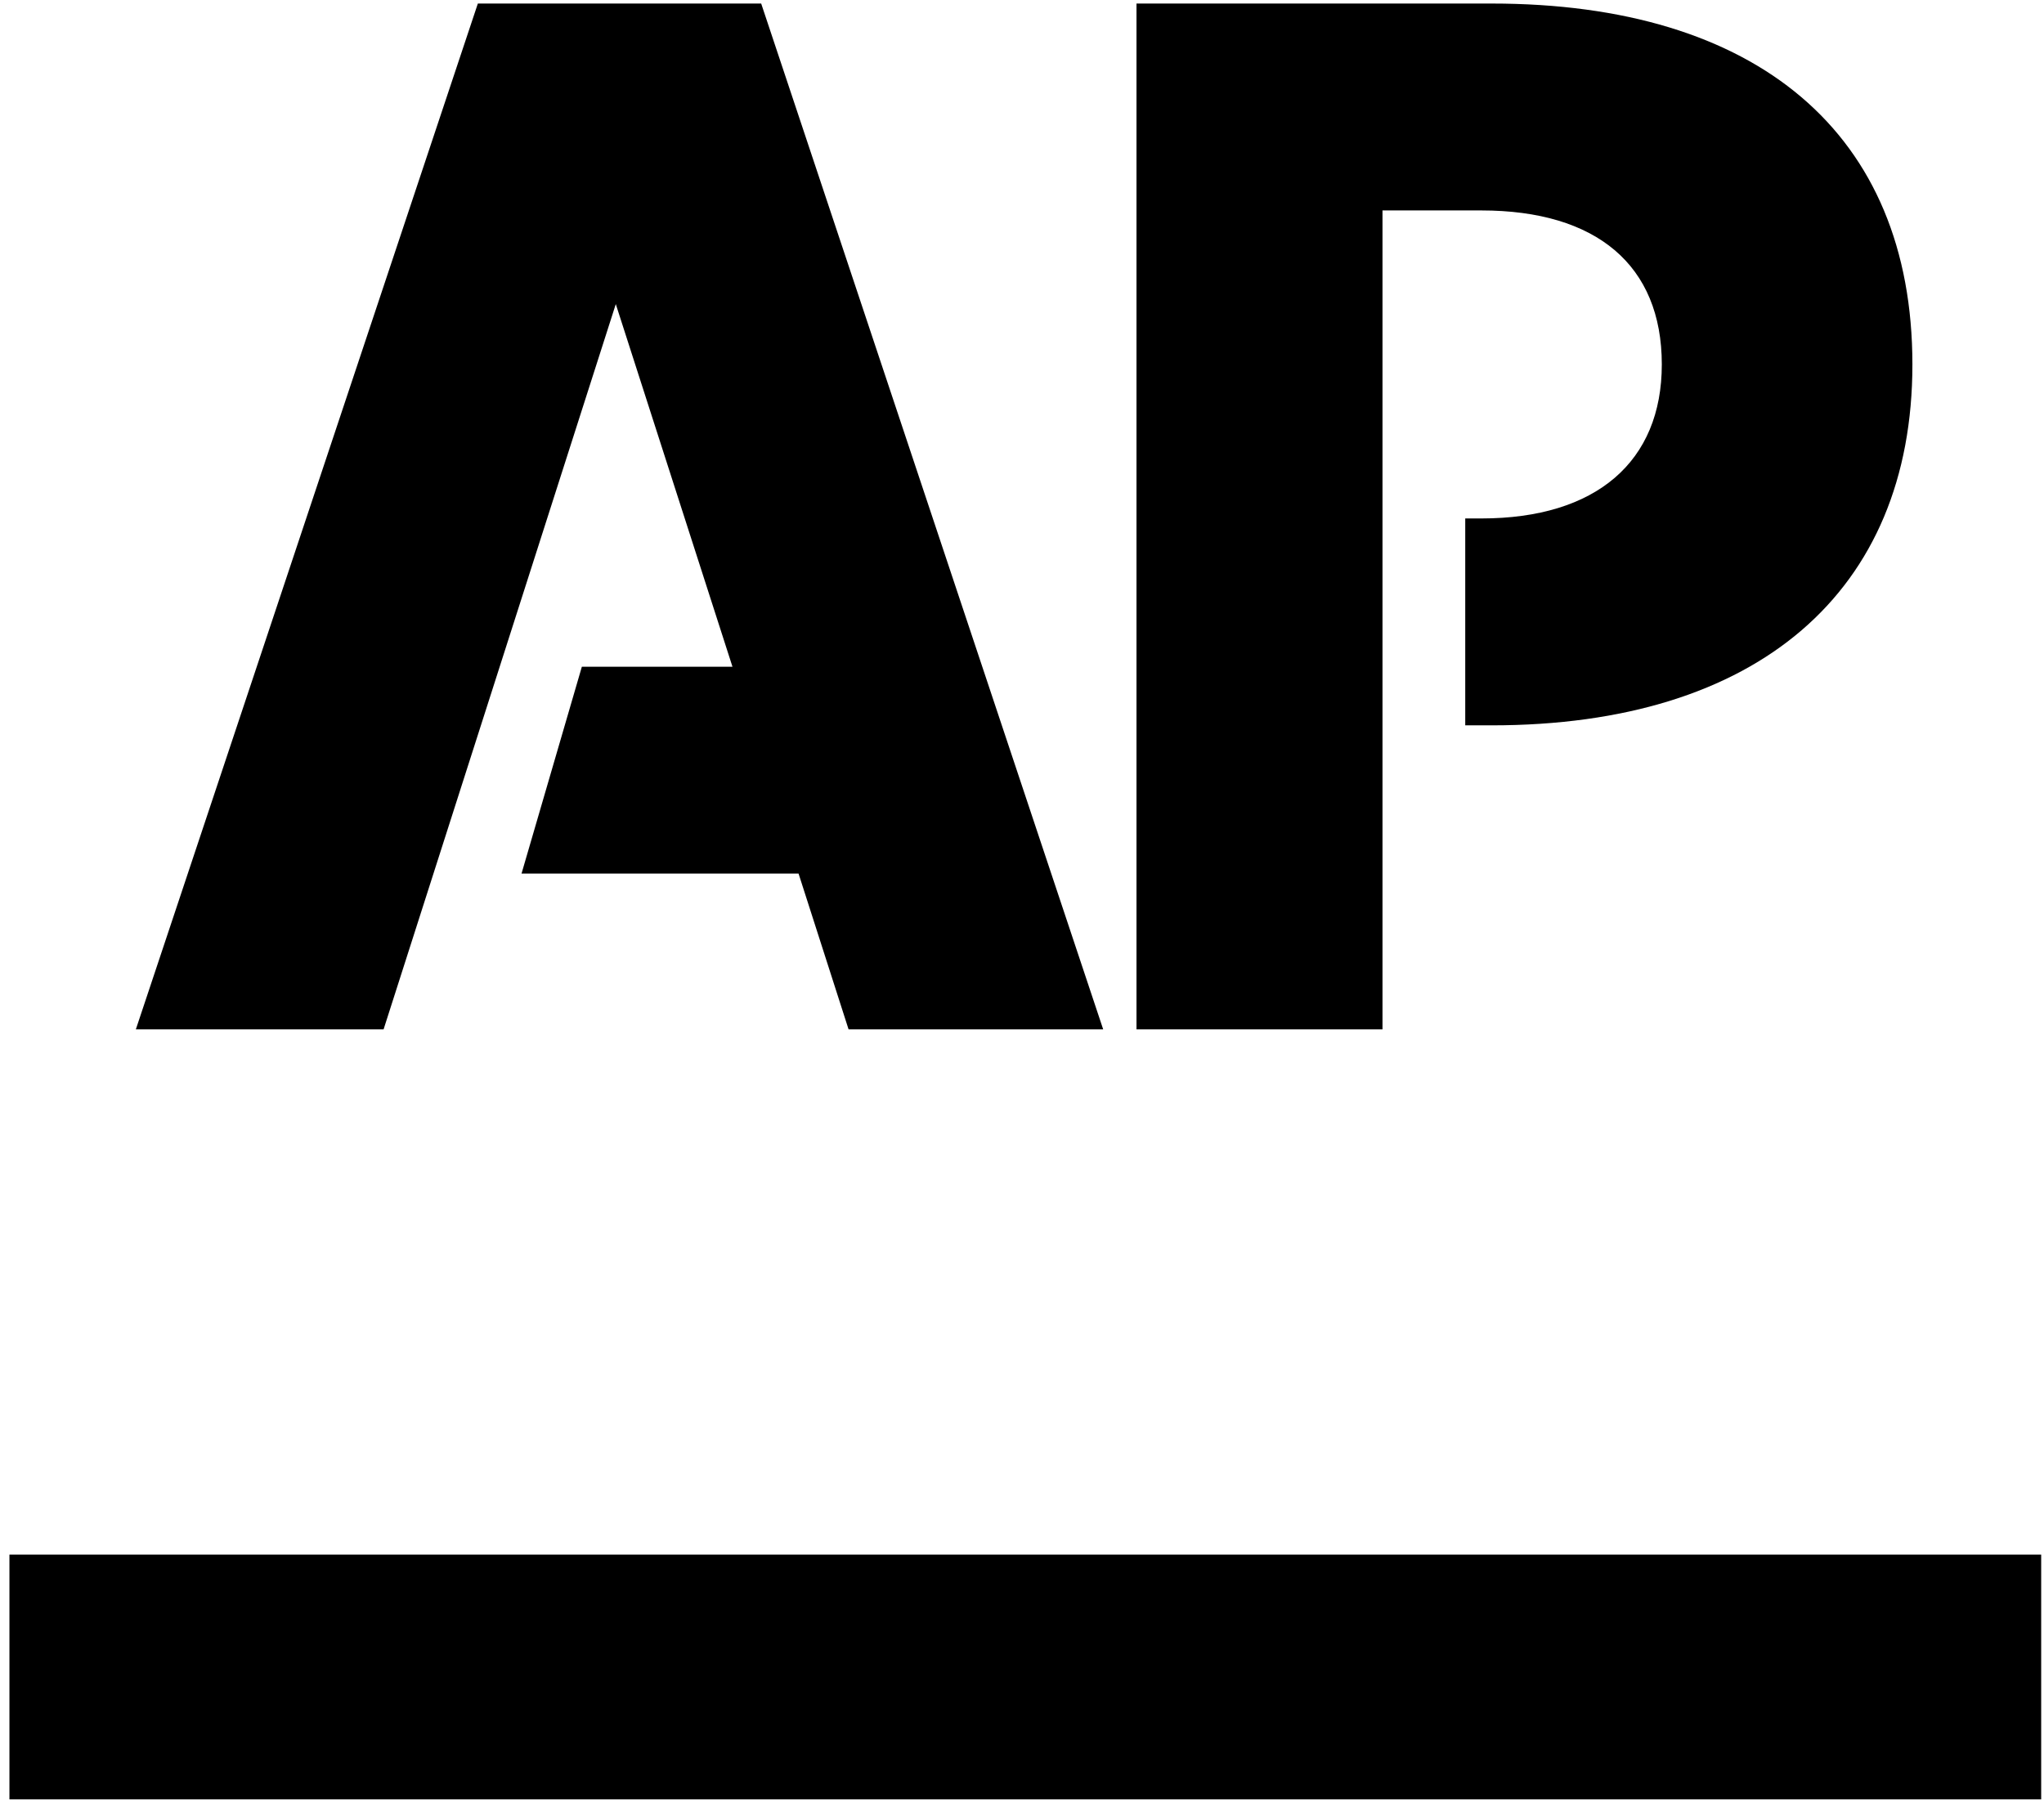 <svg width="60" height="53" viewBox="0 0 60 53" fill="none" xmlns="http://www.w3.org/2000/svg">
<path d="M0.277 45.64V52.827H59.917V45.64H0.277Z" fill="currentColor"/>
<path d="M33.361 0.104V30.22H40.582V6.178H43.484C46.858 6.178 48.781 7.781 48.781 10.7C48.781 13.551 46.858 15.221 43.484 15.221H43.011V21.295H43.787C51.582 21.295 56.137 17.381 56.137 10.7C56.137 3.901 51.565 0.104 43.787 0.104H33.361ZM14.027 0.104L3.988 30.22H11.26L18.076 8.928L21.501 19.574H17.08L15.309 25.647H23.441L24.909 30.22H32.383L22.344 0.104H14.027Z" fill="currentColor"/>
</svg>
